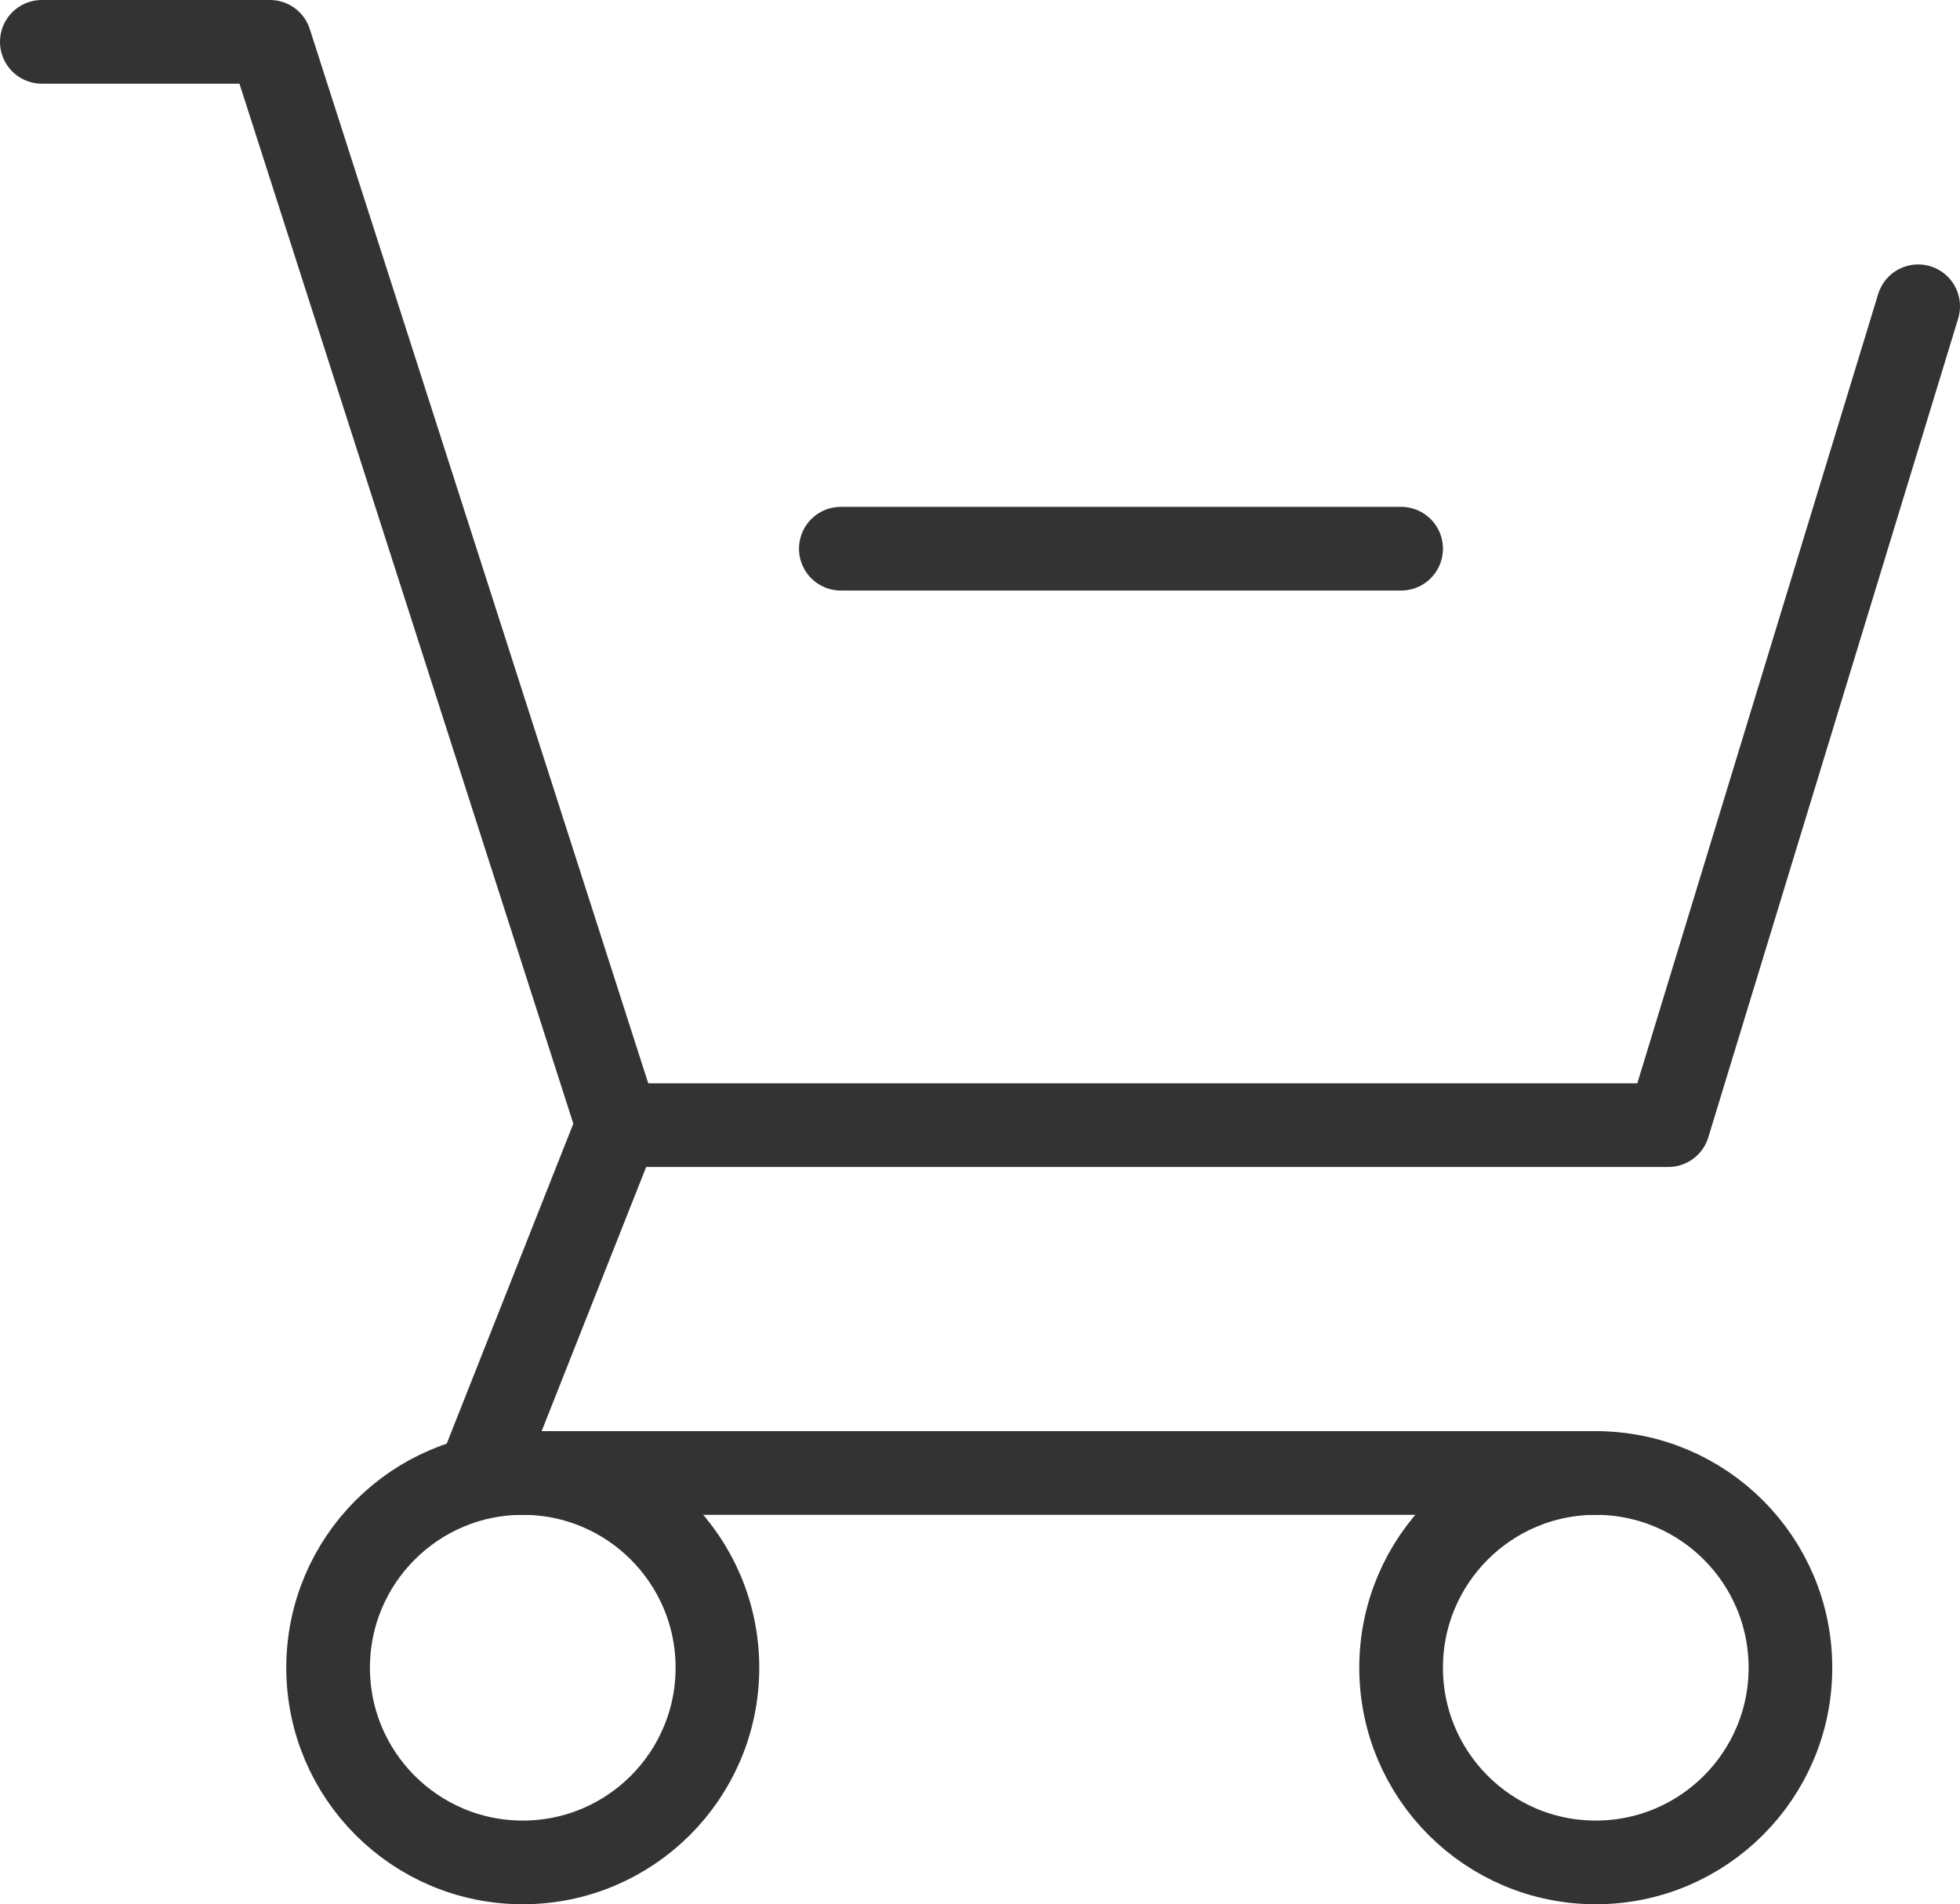 <svg xmlns="http://www.w3.org/2000/svg" viewBox="0 0 140.56 136.53"><defs><style>.cls-1,.cls-2{fill:none;stroke:#333;stroke-width:6px;}.cls-1{stroke-linecap:round;stroke-linejoin:round;}.cls-2{stroke-miterlimit:10;}</style></defs><g id="Layer_2" data-name="Layer 2"><g id="Layer_1-2" data-name="Layer 1"><polyline class="cls-1" points="3 3 19.36 3 44.3 80.67 119.64 80.67 137.56 21.96"/><polyline class="cls-1" points="44.3 80.67 34.43 105.61 114.44 105.61"/><circle class="cls-2" cx="37.49" cy="119.57" r="13.96"/><circle class="cls-2" cx="114.44" cy="119.57" r="13.96"/><line class="cls-1" x1="60.3" y1="39.34" x2="100.48" y2="39.34"/></g></g></svg>